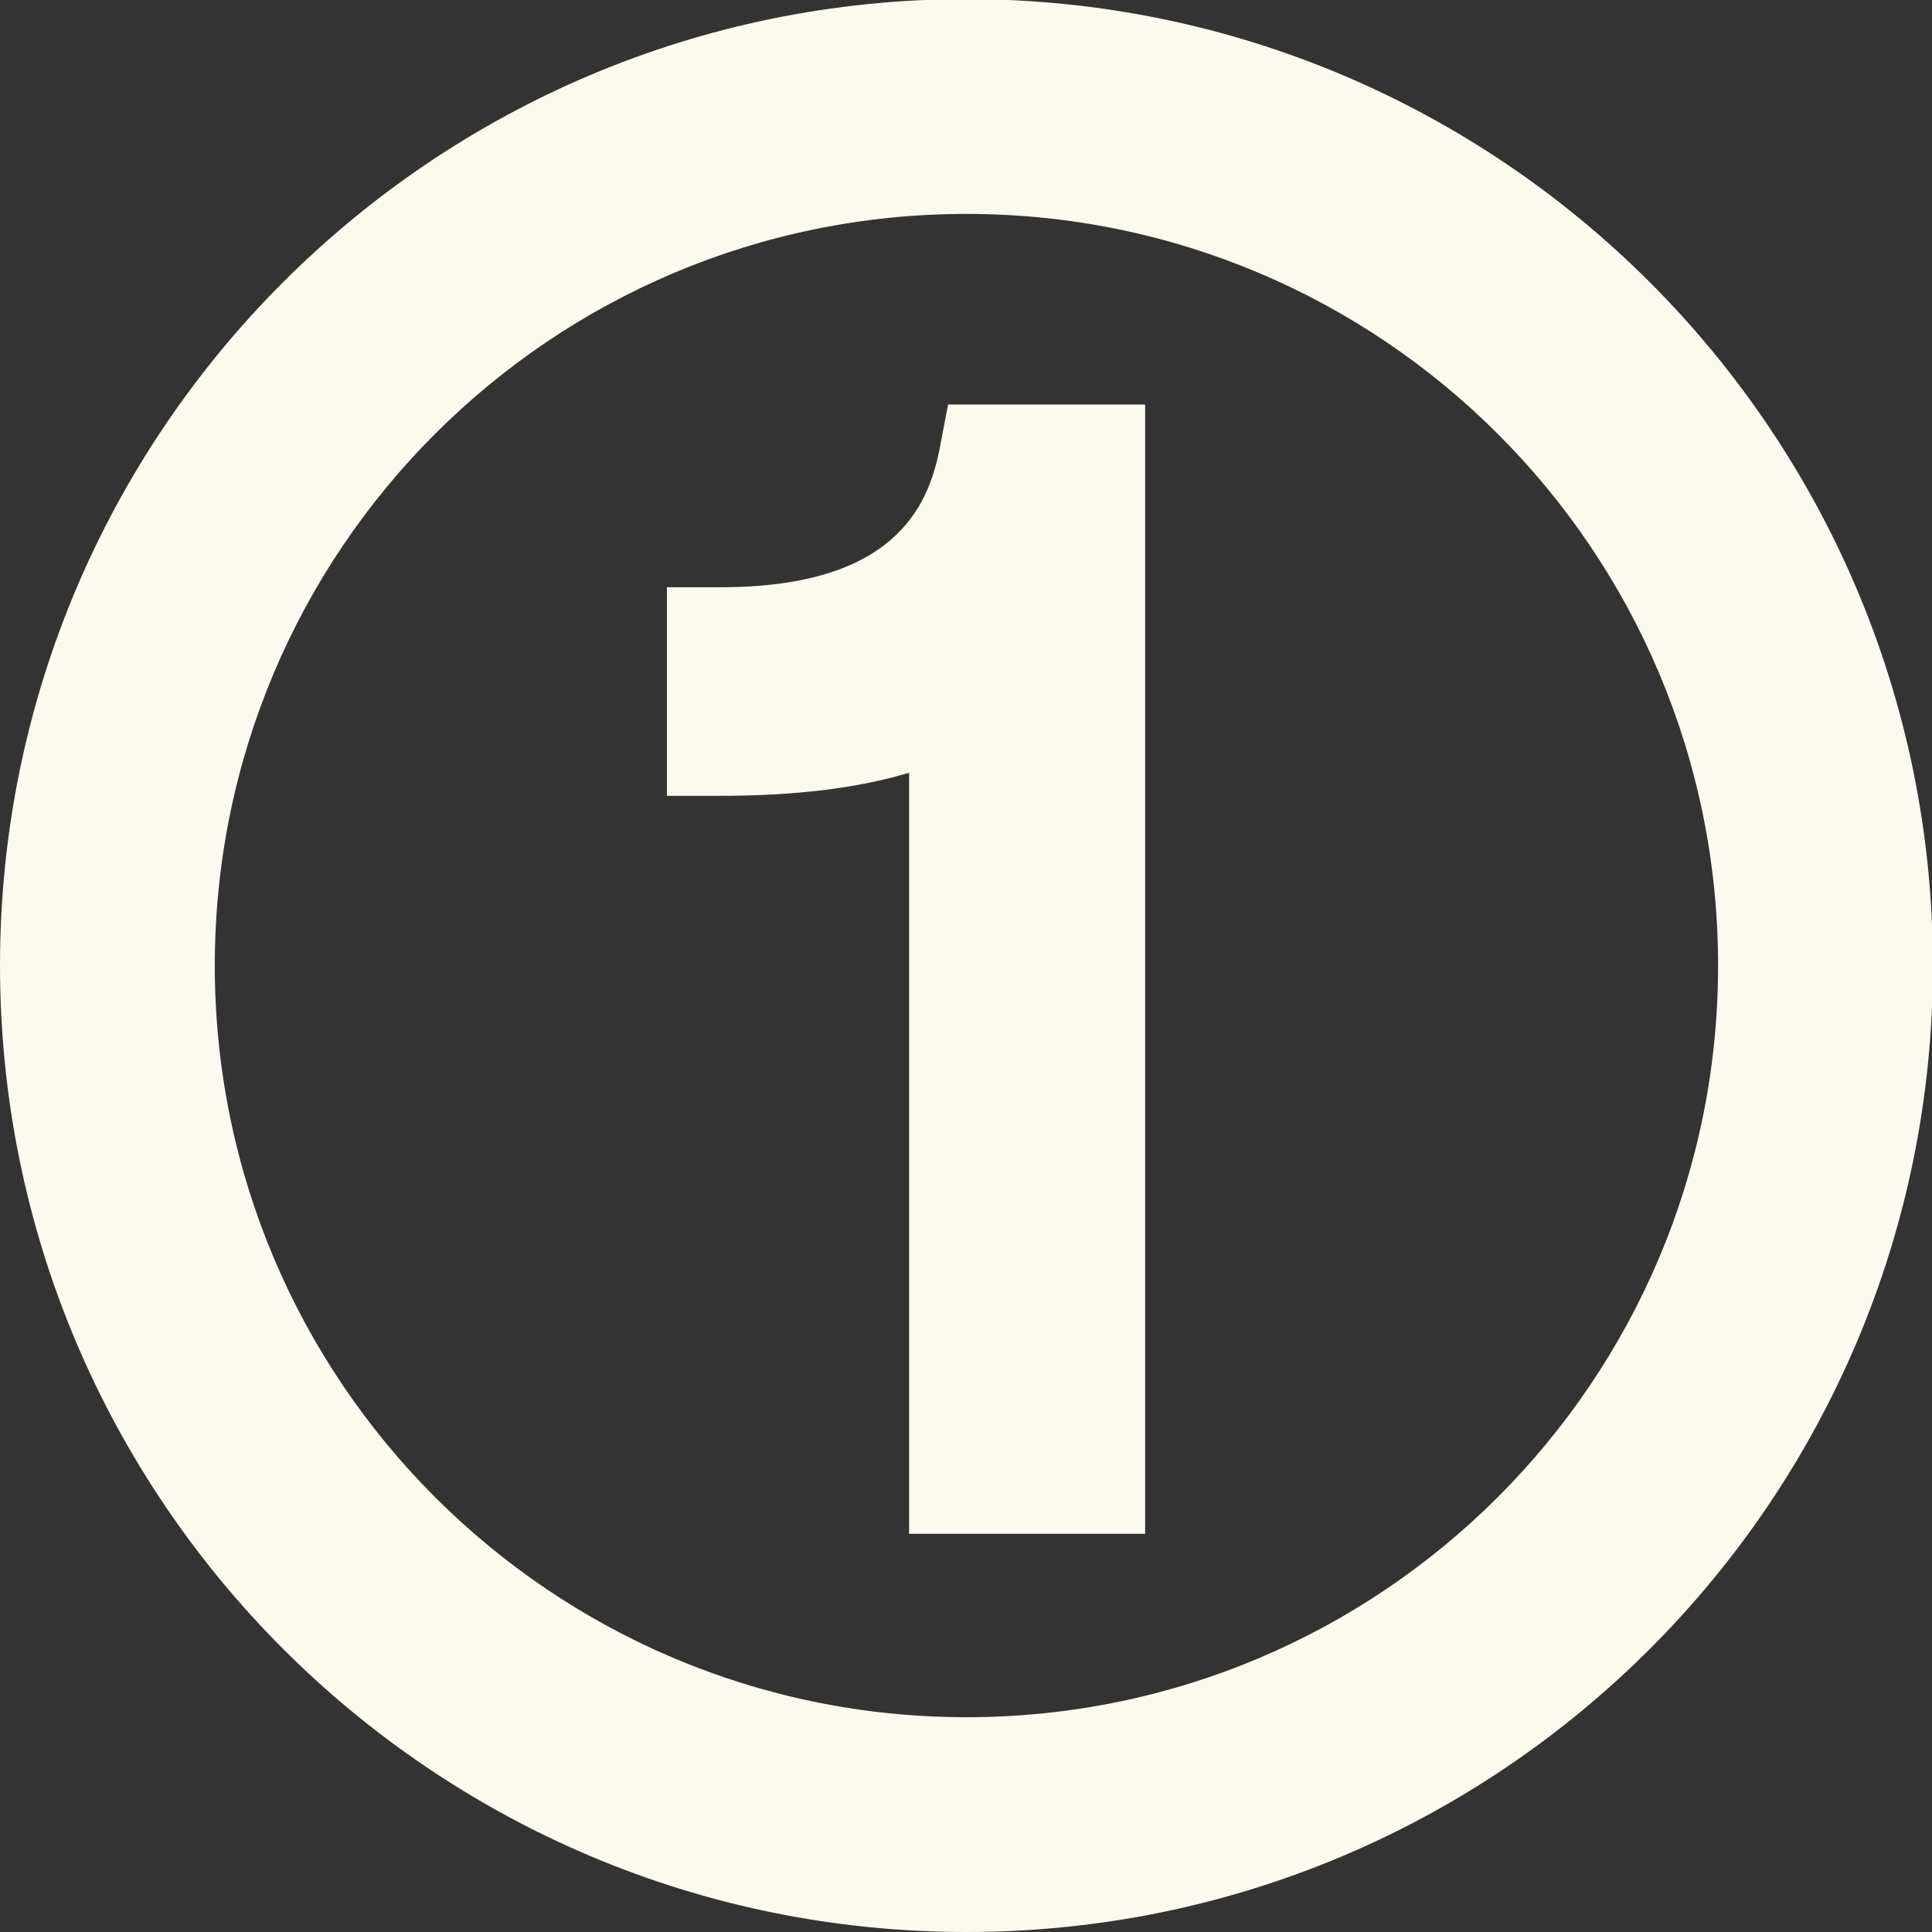 <svg xmlns="http://www.w3.org/2000/svg" xmlns:xlink="http://www.w3.org/1999/xlink" width="500" zoomAndPan="magnify" viewBox="0 0 375 375" height="500" preserveAspectRatio="xMidYMid meet" version="1.0"><rect x="0" y="0" width="375" height="375" fill="#333333" stroke="none"/><path fill="#fcfaef" d="M 187.586 -0.172 C 84 -0.172 0 83.828 0 187.414 C 0 291 84 375 187.586 375 C 291.199 375 375.172 291.027 375.172 187.414 C 375.172 83.828 291.172 -0.172 187.586 -0.172 Z M 187.586 333.309 C 106.992 333.309 41.691 267.98 41.691 187.414 C 41.691 106.82 106.992 41.52 187.586 41.52 C 268.152 41.52 333.48 106.82 333.48 187.414 C 333.48 267.98 268.152 333.309 187.586 333.309 Z M 184.02 78.516 L 222.273 78.516 L 222.273 297.707 L 176.453 297.707 L 176.453 149.988 C 166.473 152.992 154.344 154.469 139.859 154.469 L 129.449 154.469 L 129.449 113.984 L 139.859 113.984 C 173.34 113.984 180.18 98.559 182.406 86.969 Z M 184.02 78.516 " fill-opacity="1" fill-rule="nonzero"/></svg>